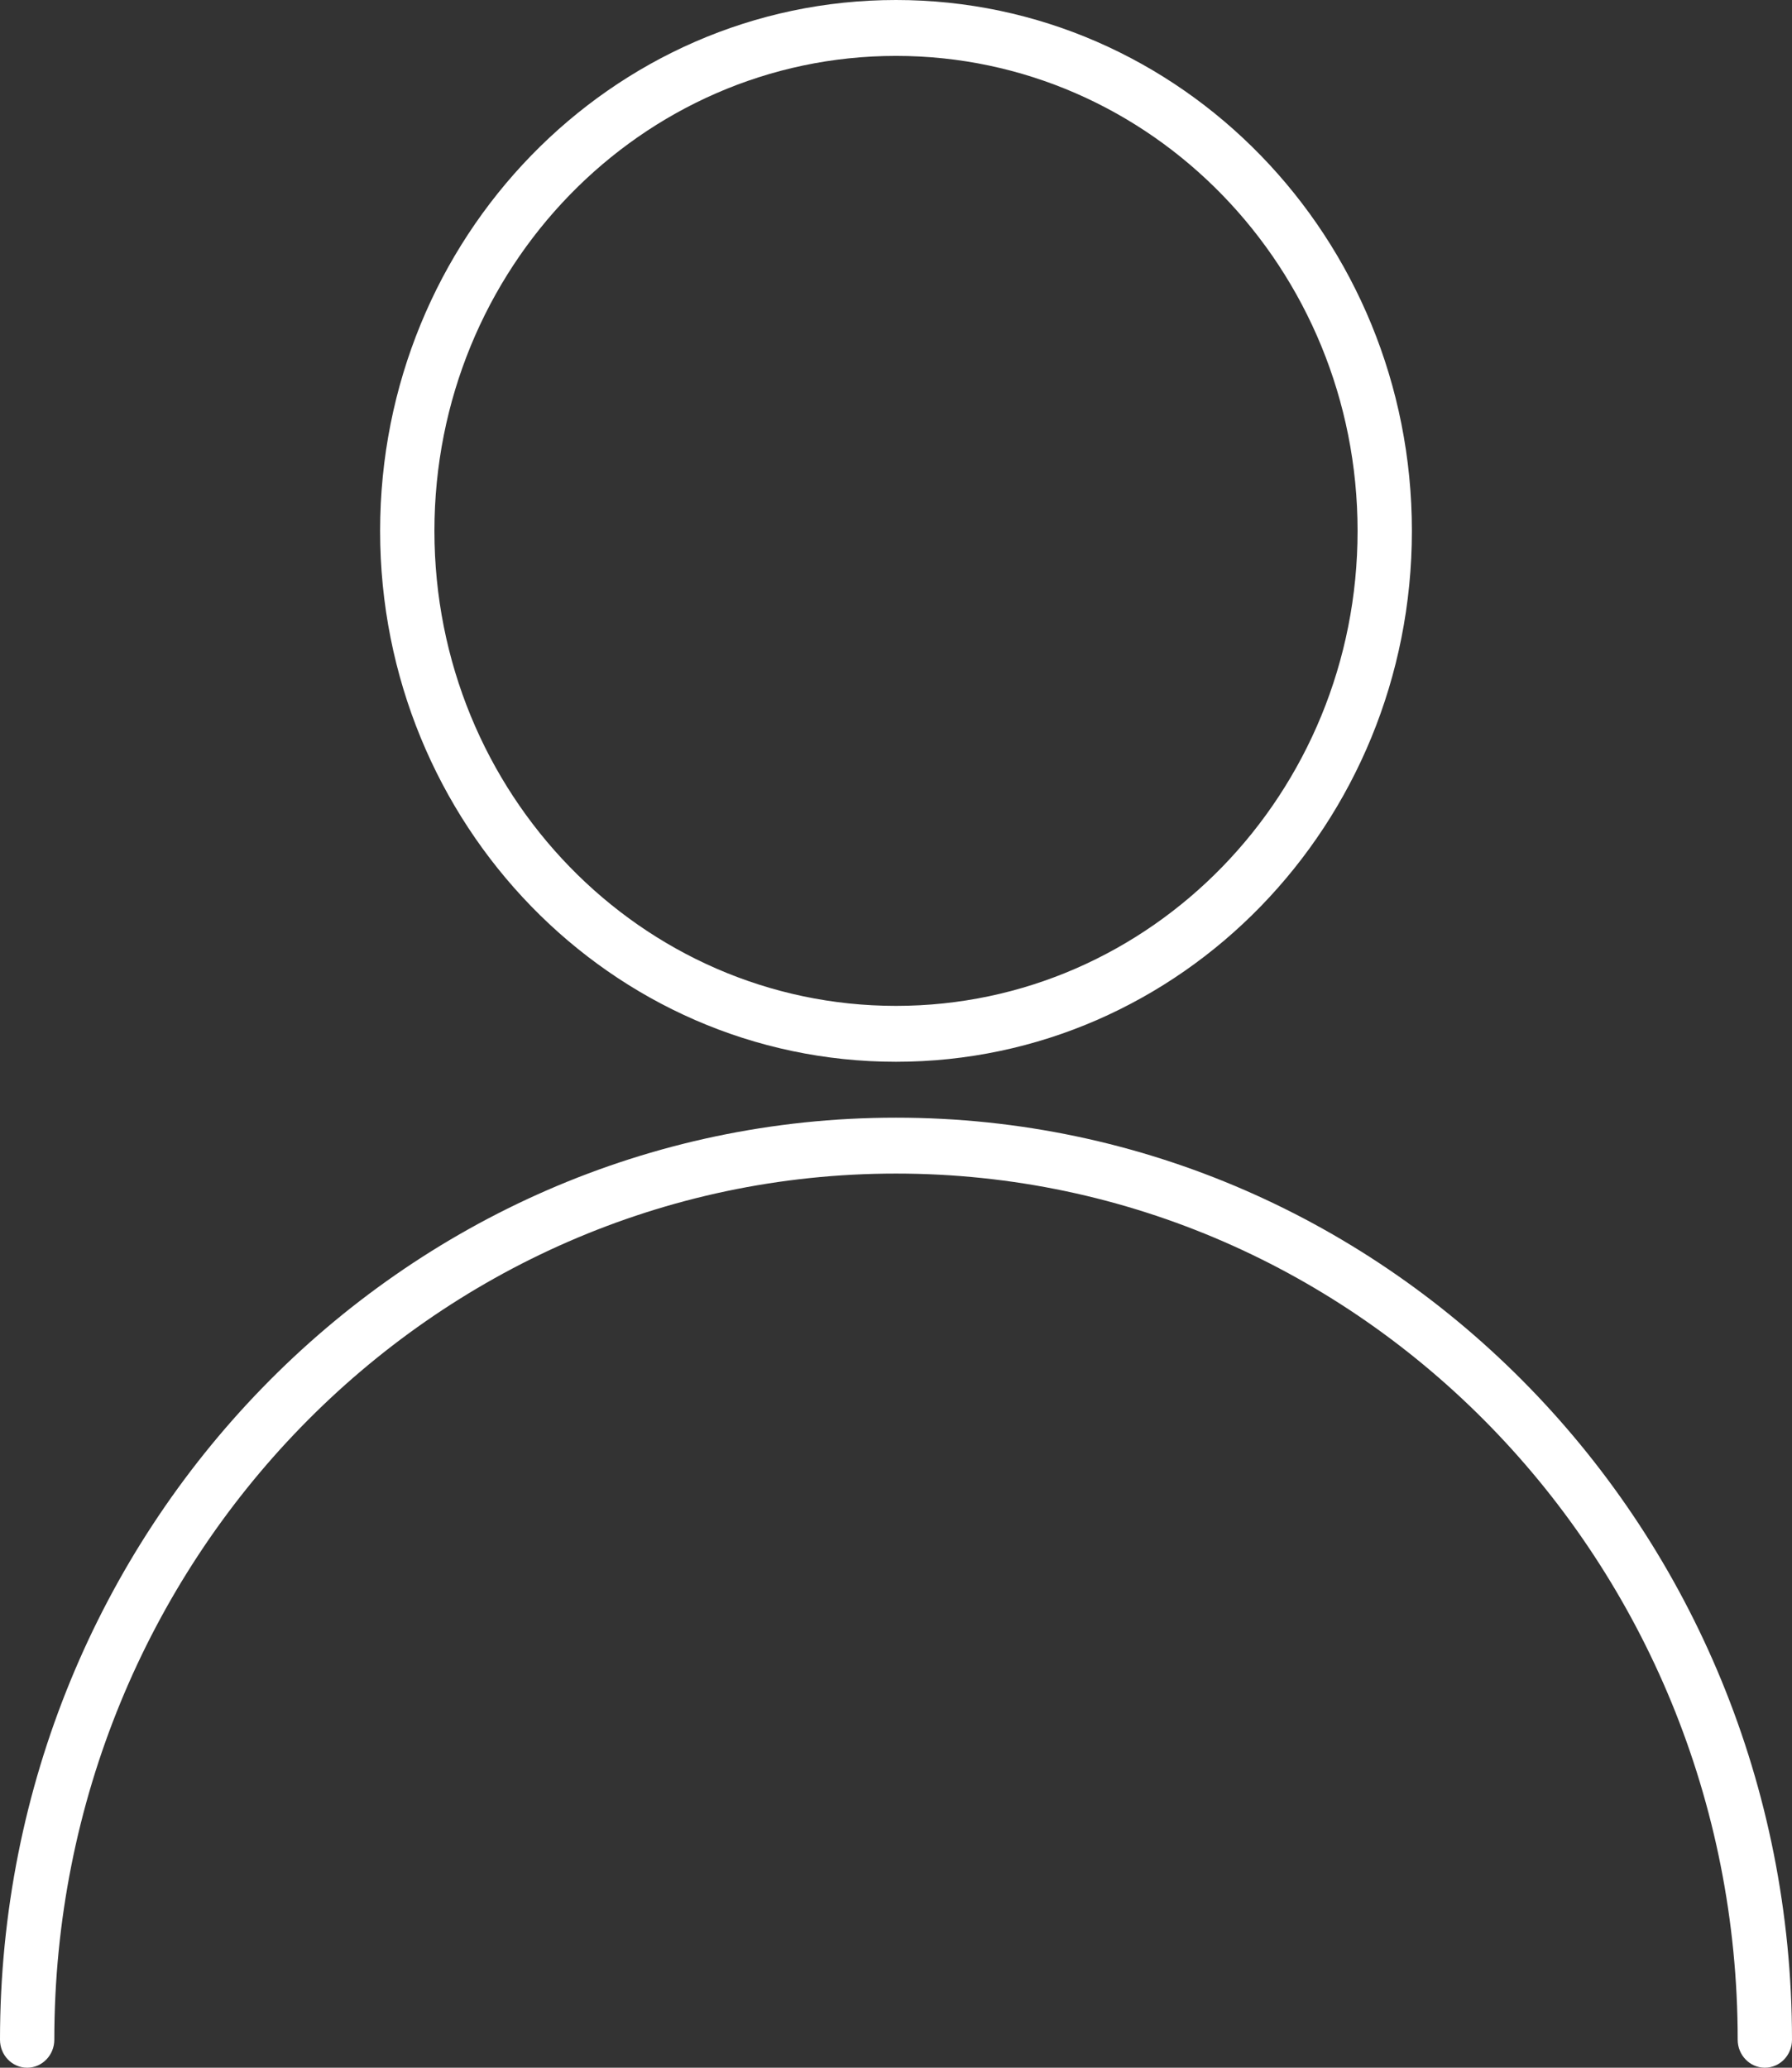 <svg width="26" height="30" viewBox="0 0 26 30" fill="none" xmlns="http://www.w3.org/2000/svg" xmlns:xlink="http://www.w3.org/1999/xlink">
<rect x="0" y="0" width="26" height="30" fill="#333333" stroke="none"/>
<path d="M26,29.594C26,29.818 25.824,30 25.606,30C25.389,30 25.212,29.818 25.212,29.594C25.212,22.654 19.745,17.027 13,17.027C6.255,17.027 0.788,22.654 0.788,29.594C0.788,29.818 0.611,30 0.394,30C0.176,30 0,29.818 0,29.594C0,22.206 5.82,16.216 13,16.216C20.18,16.216 26,22.206 26,29.594L26,29.594ZM13,15.405C8.866,15.405 5.515,11.957 5.515,7.703C5.515,3.449 8.866,0 13,0C17.134,0 20.485,3.449 20.485,7.703C20.485,11.957 17.134,15.405 13,15.405ZM13,14.594C16.699,14.594 19.697,11.509 19.697,7.703C19.697,3.897 16.699,0.811 13,0.811C9.301,0.811 6.303,3.897 6.303,7.703C6.303,11.509 9.301,14.594 13,14.594Z" fill="#FFFFFF"/>
</svg>
